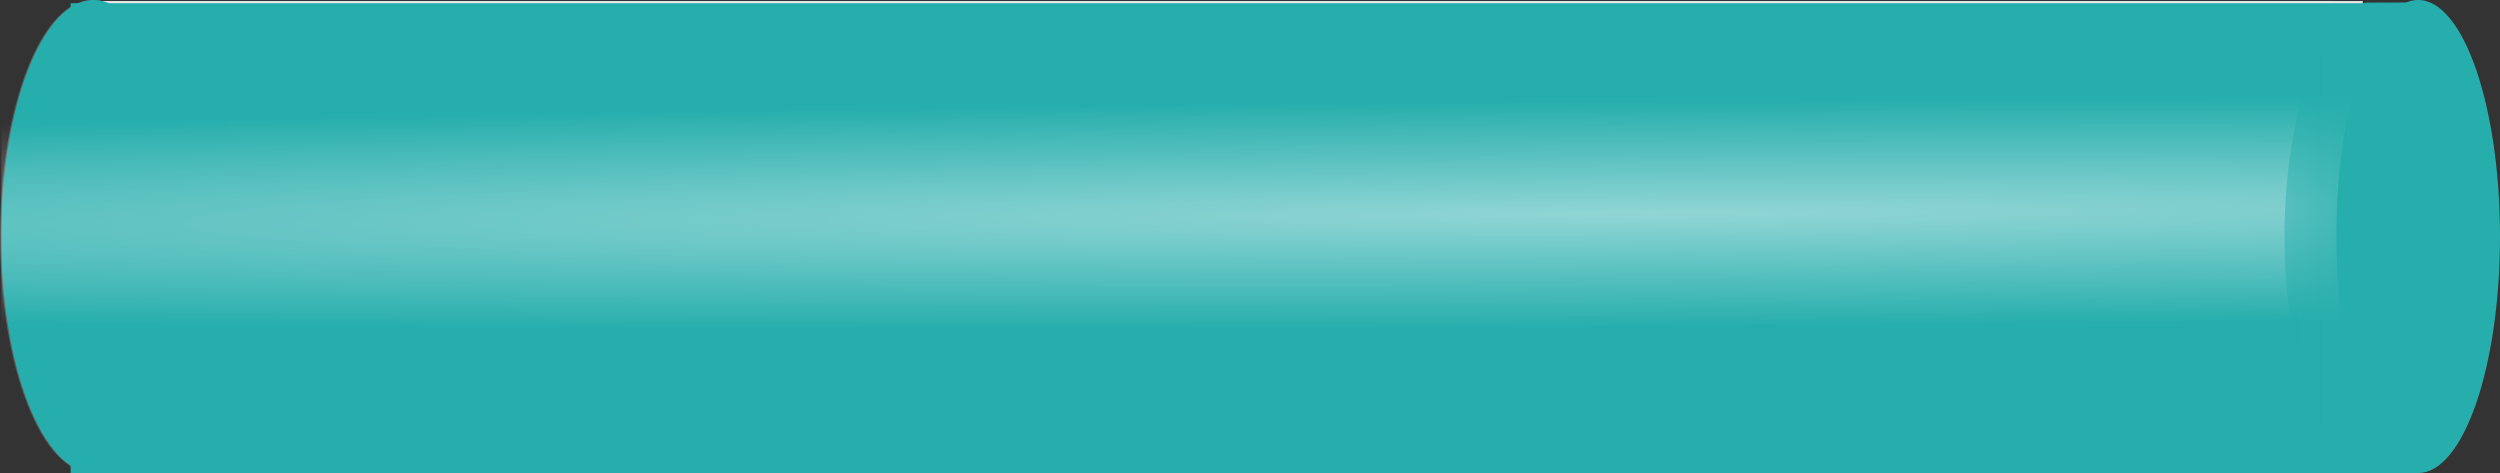 <svg xmlns="http://www.w3.org/2000/svg" xmlns:xlink="http://www.w3.org/1999/xlink" width="234.144" height="44.301" viewBox="0 0 234.144 44.301">
  <rect x="0" y="0" width="234.144" height="44.301" fill="#333333" stroke="none"/>
  <defs>
    <radialGradient id="radial-gradient" cx="0.5" cy="0.32" r="0.267" gradientTransform="matrix(0.999, -0.041, 0.228, 5.565, -0.072, -1.439)" gradientUnits="objectBoundingBox">
      <stop offset="0" stop-color="#e8e8e8"/>
      <stop offset="1" stop-color="#e8e8e8"/>
    </radialGradient>
    <radialGradient id="radial-gradient-2" cx="0.5" cy="0.32" r="0.267" gradientTransform="matrix(0.999, -0.041, 0.228, 5.565, -0.072, -1.439)" gradientUnits="objectBoundingBox">
      <stop offset="0" stop-color="#fff"/>
      <stop offset="1" stop-color="#fff" stop-opacity="0"/>
    </radialGradient>
    <linearGradient id="linear-gradient" x1="0.5" x2="0.5" y2="1" gradientUnits="objectBoundingBox">
      <stop offset="0" stop-color="#26aeac"/>
      <stop offset="1" stop-color="#26aeac" stop-opacity="0.459"/>
    </linearGradient>
  </defs>
  <g id="progress-cover" transform="translate(-5.856)">
    <g id="Group_878" data-name="Group 878">
      <g id="Group_870" data-name="Group 870" transform="translate(240) rotate(90)">
        <g id="Group_869" data-name="Group 869" transform="translate(0 216.816)" style="isolation: isolate">
          <ellipse id="Ellipse_81" data-name="Ellipse 81" cx="22.15" cy="8.664" rx="22.15" ry="8.664" transform="translate(0 0)" fill="#645b5b"/>
        </g>
        <path id="Path_866" data-name="Path 866" d="M0,0H44.168L42.91,211.839H0Z" transform="translate(0.1 12.853)" fill="#e8e8e8"/>
        <path id="Path_867" data-name="Path 867" d="M0,0H39.753V210.522H0Z" transform="translate(0.1 15.68)" opacity="0.49" fill="url(#radial-gradient)"/>
        <g id="Group_868" data-name="Group 868" transform="translate(0 7.528)">
          <rect id="Rectangle_415" data-name="Rectangle 415" width="44" height="220" transform="translate(0.301)" fill="#26aeac"/>
          <ellipse id="Ellipse_82" data-name="Ellipse 82" cx="22.15" cy="8.664" rx="22.15" ry="8.664" transform="translate(0 27.175)" fill="none"/>
          <ellipse id="Ellipse_83" data-name="Ellipse 83" cx="22.15" cy="8.664" rx="22.15" ry="8.664" transform="translate(0 209.175)" fill="#26aeac"/>
        </g>
        <path id="Path_864" data-name="Path 864" d="M0,0H39.753V229.995H0Z" transform="translate(0.099 4.012)" opacity="0.49" fill="url(#radial-gradient-2)"/>
        <g id="Group_866" data-name="Group 866">
          <ellipse id="Ellipse_81-2" data-name="Ellipse 81" cx="22.15" cy="7.664" rx="22.15" ry="7.664" transform="translate(0)" fill="#26aeac"/>
          <path id="Path_861" data-name="Path 861" d="M43.838,0V5.856c-1.312,4.294-10.626,7.621-21.92,7.621S1.312,10.15,0,5.856V0C1.312,4.294,10.624,7.621,21.918,7.621S42.526,4.294,43.838,0Z" transform="translate(0.231 6.707)" fill="url(#linear-gradient)"/>
        </g>
      </g>
    </g>
  </g>
</svg>
